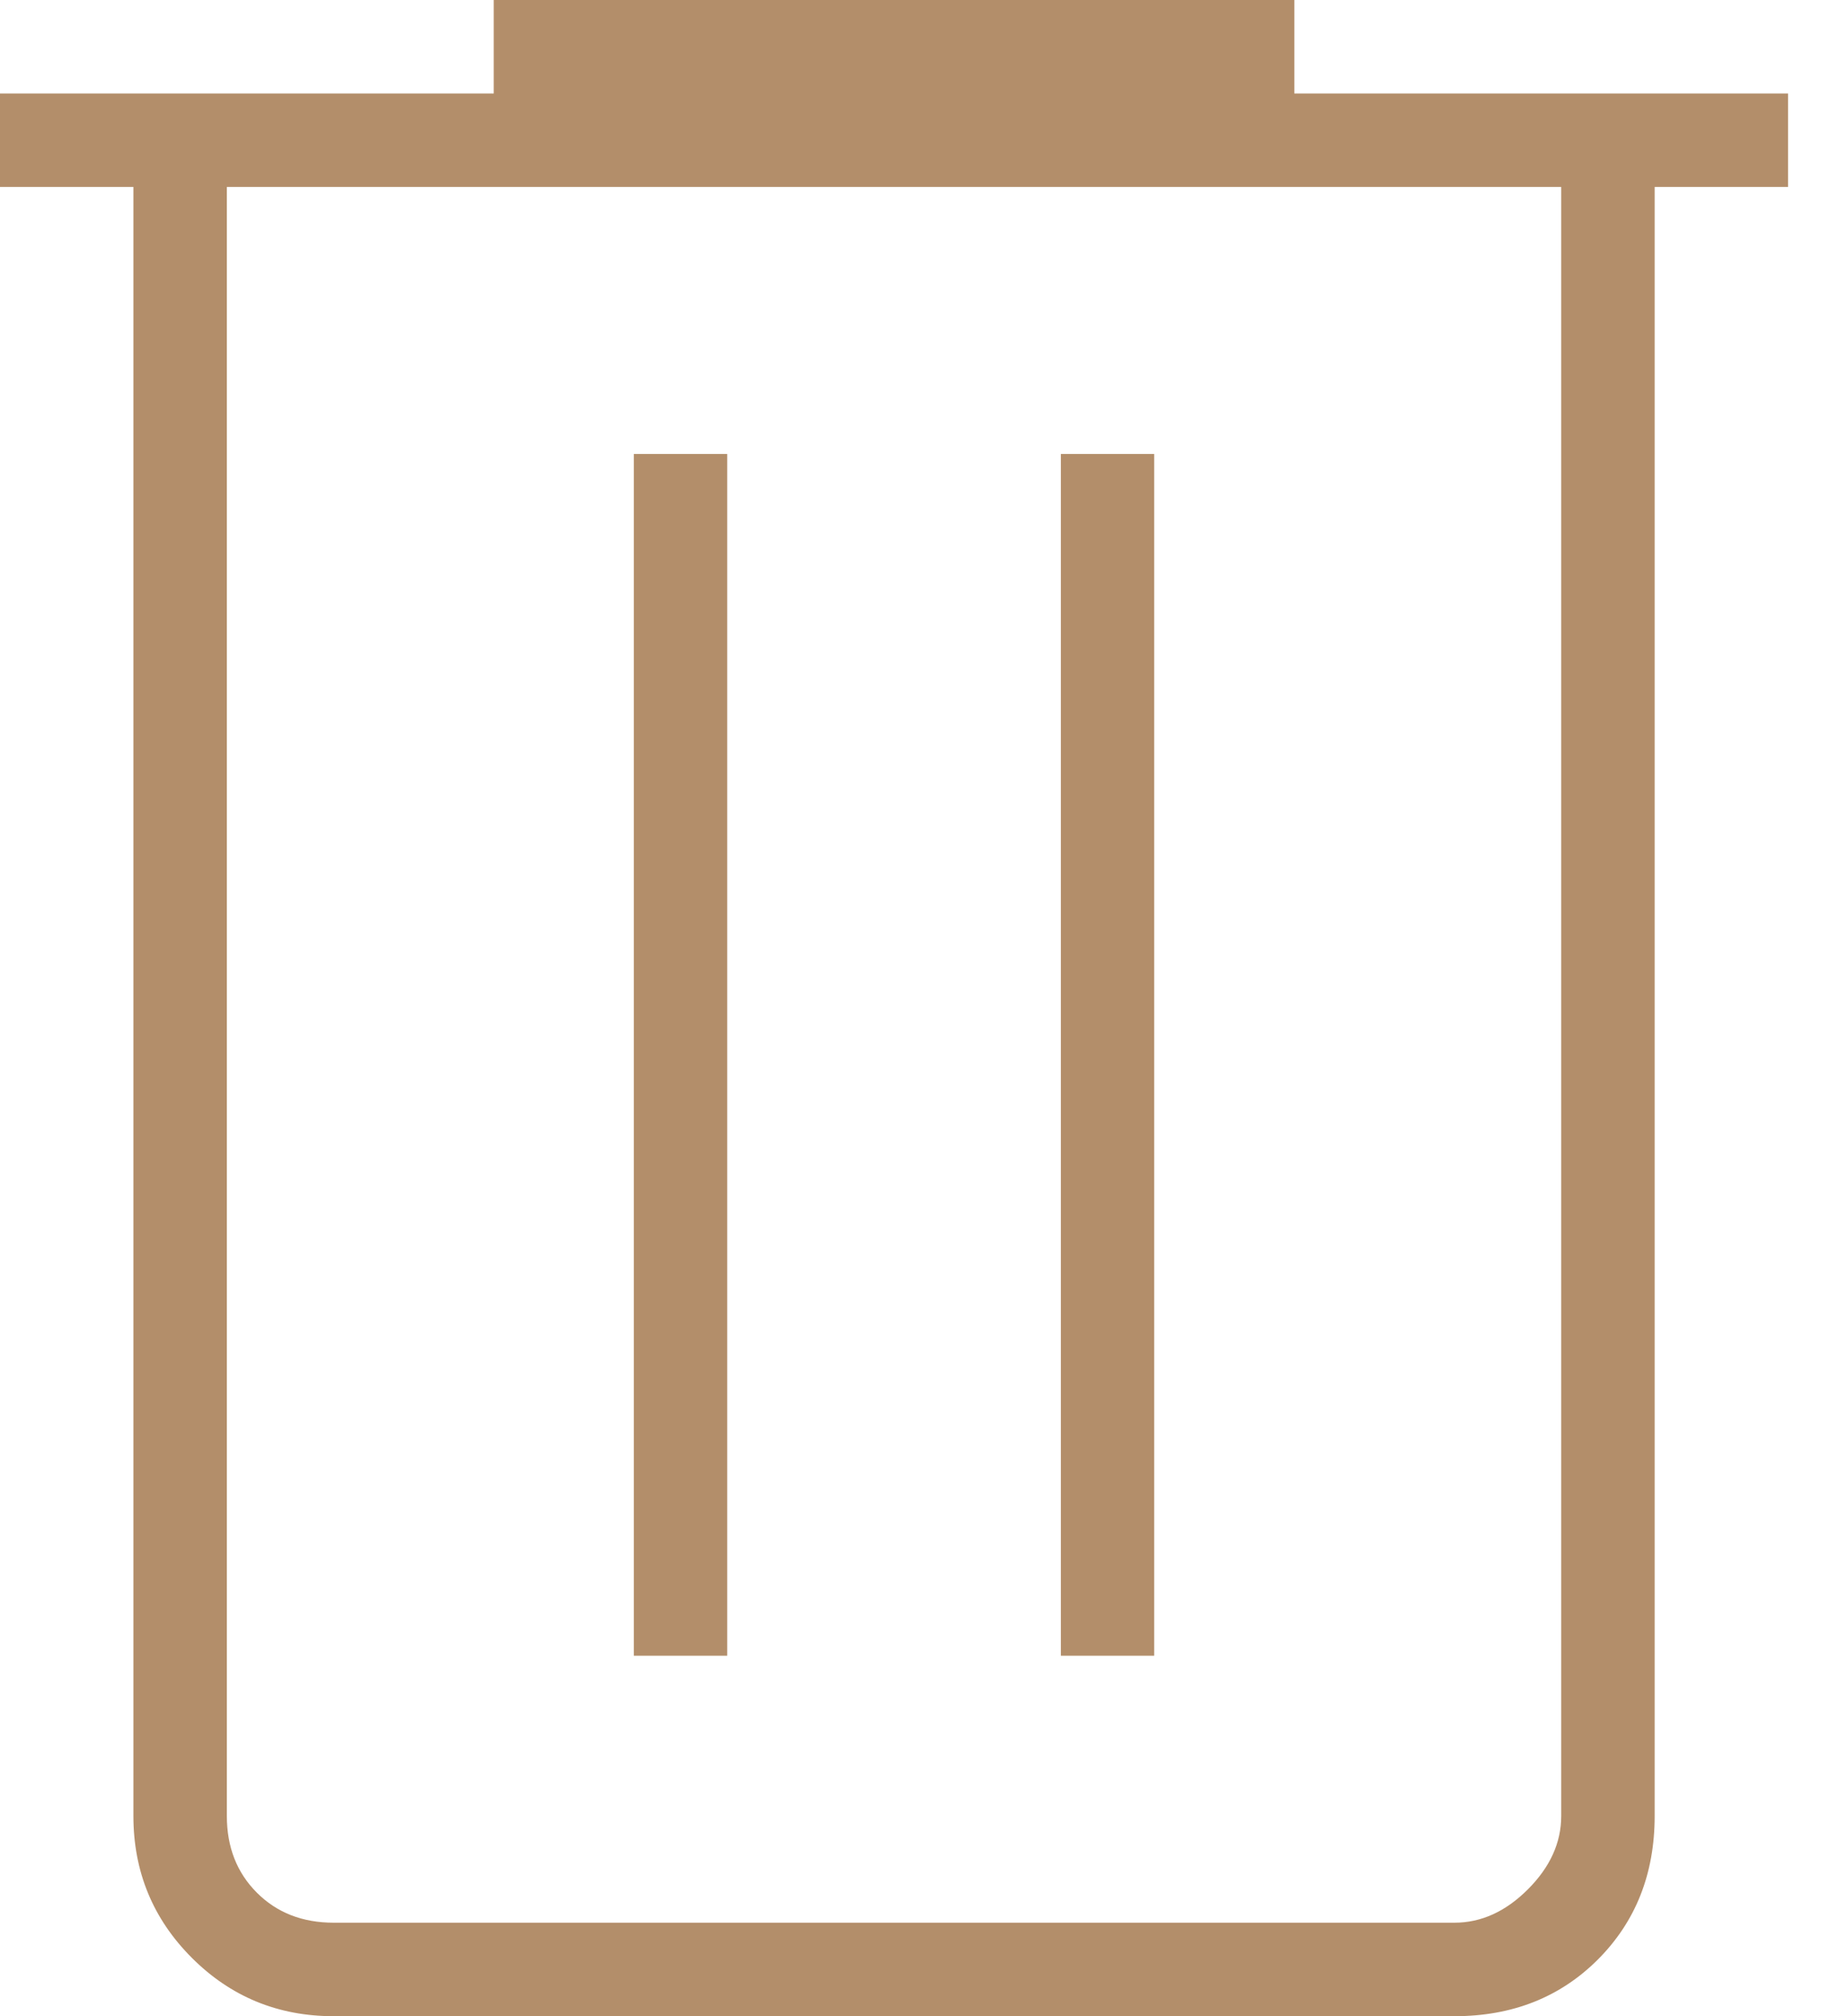 <svg width="22" height="24" viewBox="0 0 22 24" fill="none" xmlns="http://www.w3.org/2000/svg">
<path d="M3.974 24C3.311 24 2.748 23.768 2.285 23.305C1.821 22.841 1.589 22.278 1.589 21.616V2.225H0V1.113H5.881V0H15.417V1.113H21.298V2.225H19.709V21.616C19.709 22.305 19.483 22.874 19.033 23.325C18.583 23.775 18.013 24 17.325 24H3.974ZM18.596 2.225H2.702V21.616C2.702 21.987 2.821 22.291 3.06 22.53C3.298 22.768 3.603 22.887 3.974 22.887H17.325C17.642 22.887 17.934 22.755 18.199 22.49C18.464 22.225 18.596 21.934 18.596 21.616V2.225ZM7.55 19.709H8.662V5.404H7.55V19.709ZM12.636 19.709H13.748V5.404H12.636V19.709Z" fill="#B38E6A"/>
</svg>
